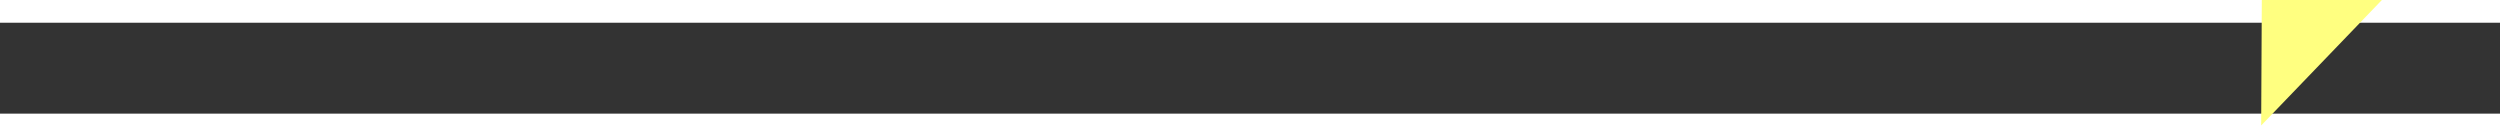 ﻿<?xml version="1.0" encoding="utf-8"?>
<svg version="1.1" xmlns:xlink="http://www.w3.org/1999/xlink" width="110px" height="6px" preserveAspectRatio="xMinYMid meet" viewBox="346 6515  110 4" xmlns="http://www.w3.org/2000/svg">
  <rect x="346" y="6515" width="110" height="4" fill="#333333" stroke="none"/>
  <g transform="matrix(0.052 0.999 -0.999 0.052 6888.082 5775.476 )">
    <path d="M 448 6522.8  L 454 6516.5  L 448 6510.2  L 448 6522.8  Z " fill-rule="nonzero" fill="#ffff80" stroke="none" transform="matrix(0.057 -0.998 0.998 0.057 -6127.292 6545.581 )" />
    <path d="M 349 6516.5  L 449 6516.5  " stroke-width="1" stroke="#ffff80" fill="none" transform="matrix(0.057 -0.998 0.998 0.057 -6127.292 6545.581 )" />
  </g>
</svg>